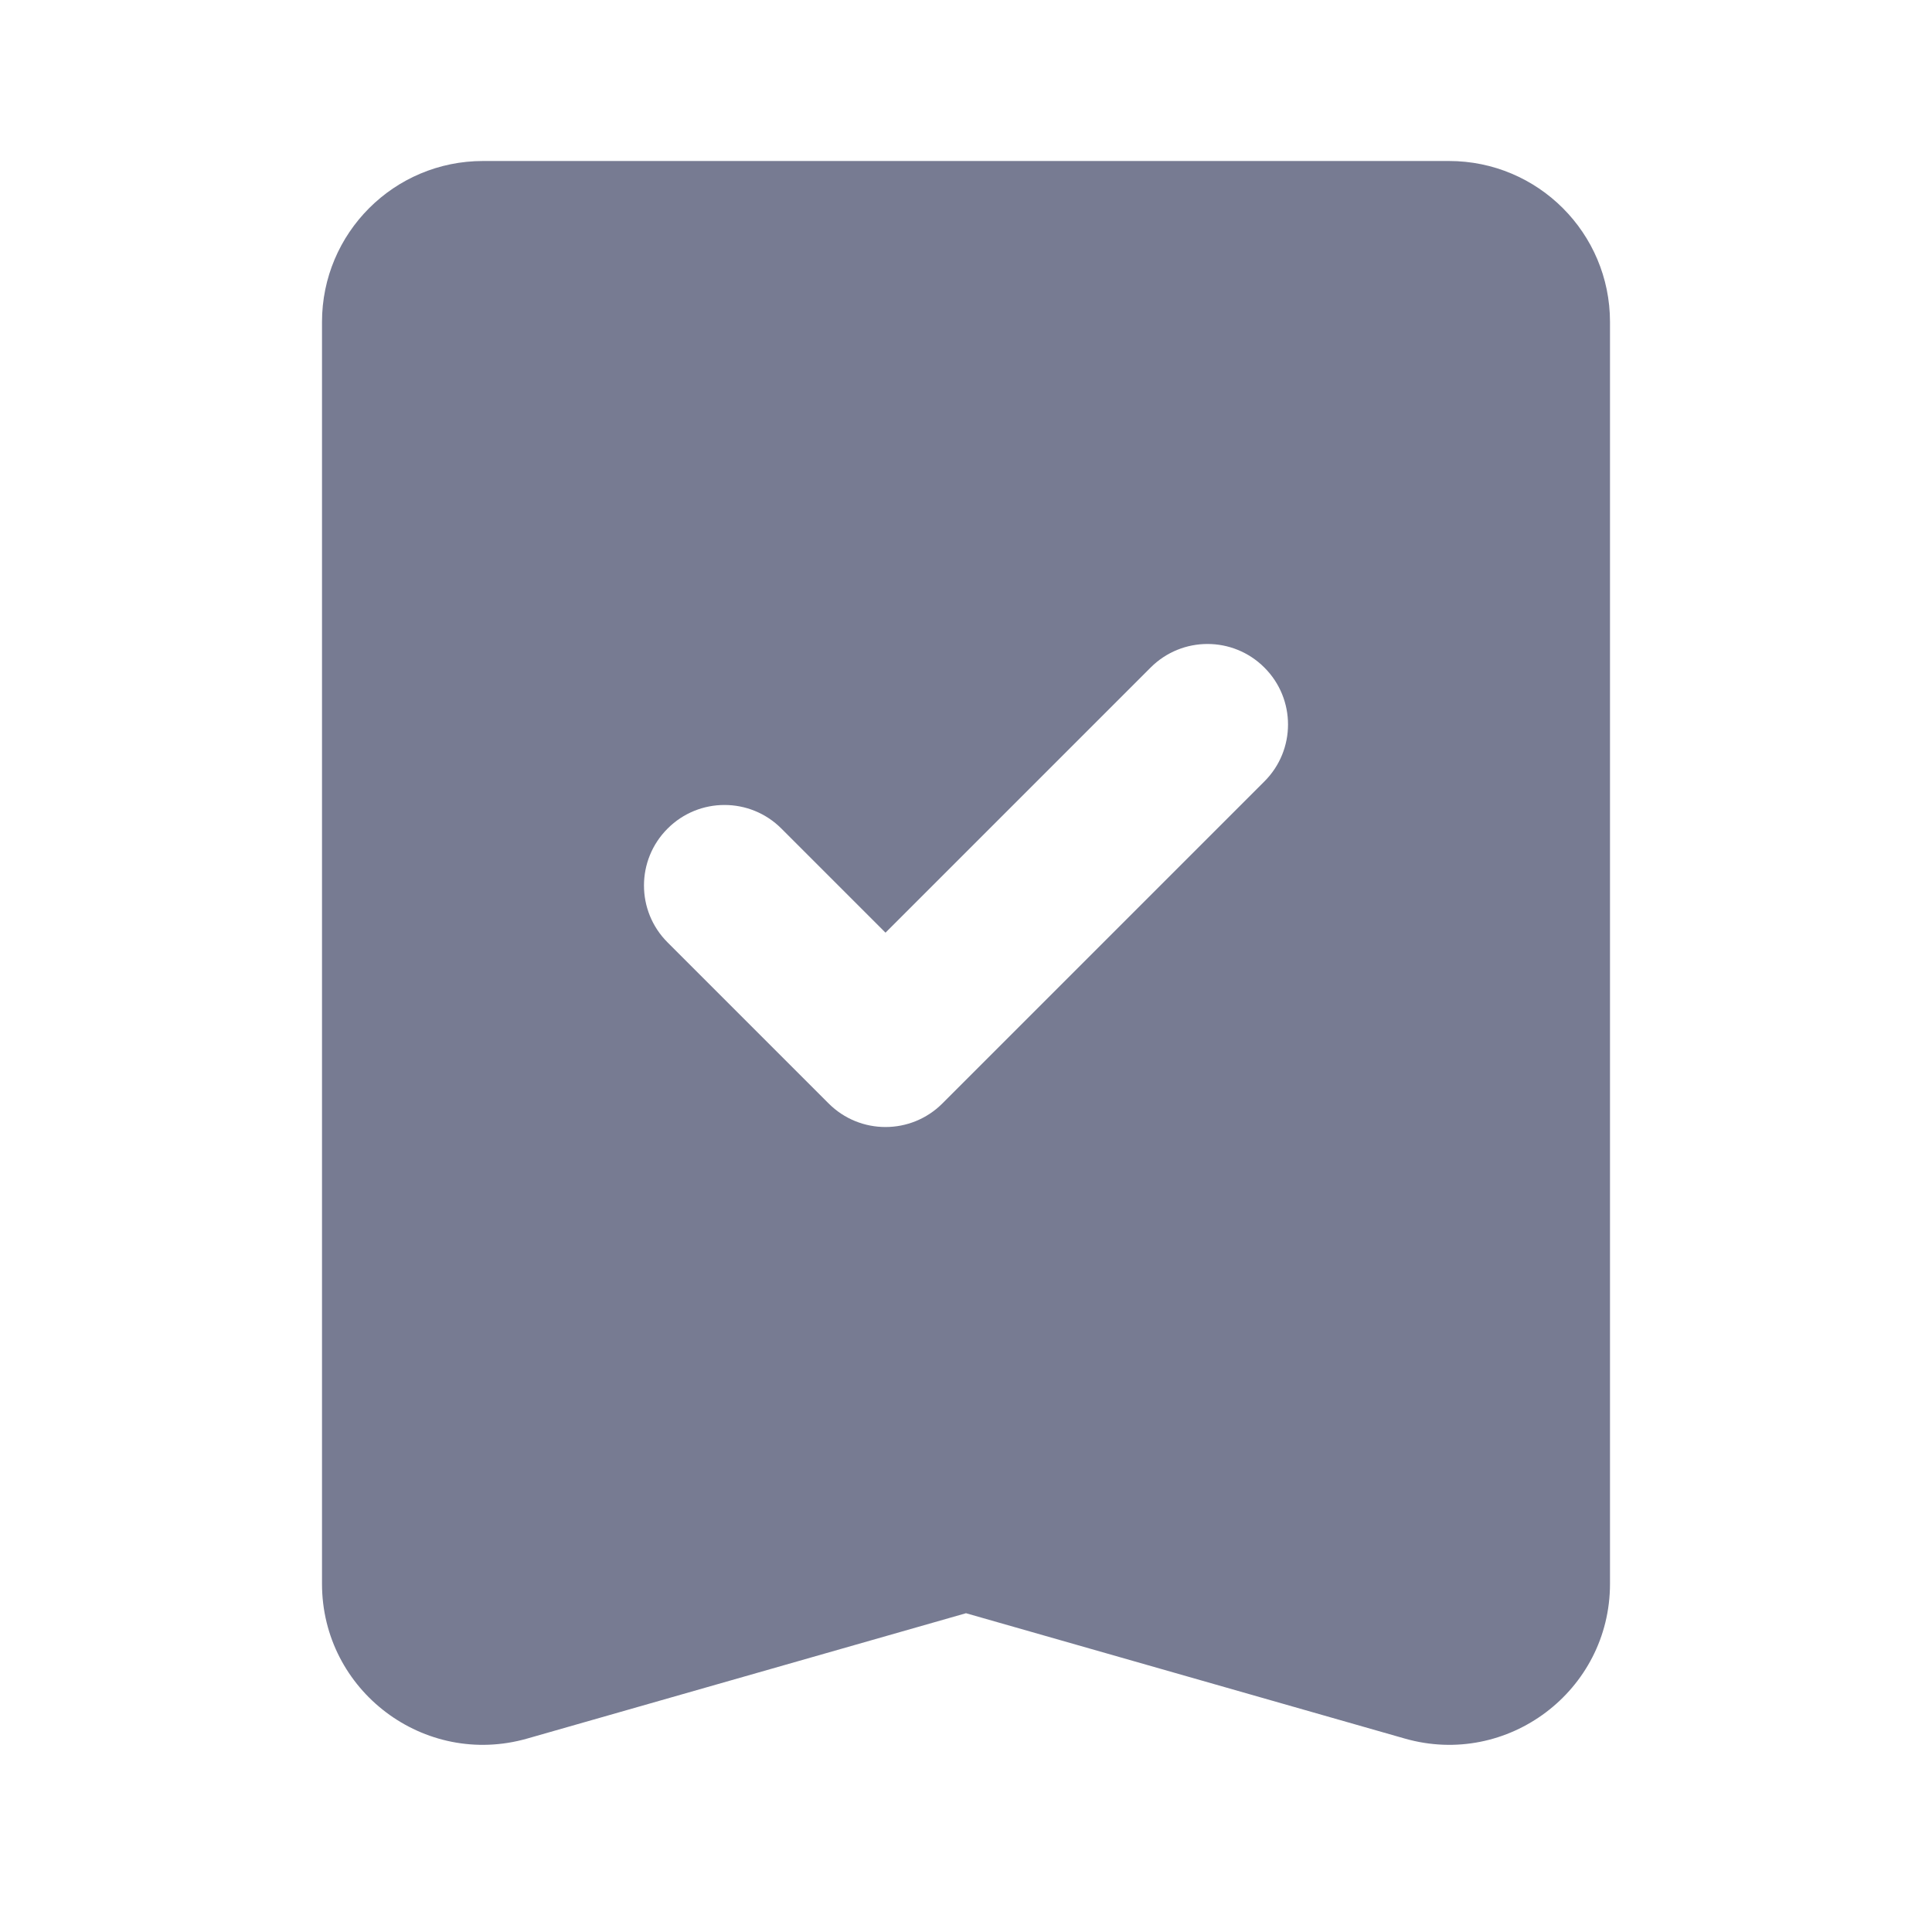<svg width="24" height="24" viewBox="0 0 24 24" fill="none" xmlns="http://www.w3.org/2000/svg">
<path fill-rule="evenodd" clip-rule="evenodd" d="M6 2H18C19.105 2 20 2.895 20 4V19.674C20 21.003 18.728 21.962 17.451 21.597L12 20.04L6.549 21.597C5.272 21.962 4 21.003 4 19.674V4C4 2.895 4.895 2 6 2ZM15.707 8.293C15.317 7.902 14.683 7.902 14.293 8.293L11 11.586L9.707 10.293C9.317 9.902 8.683 9.902 8.293 10.293C7.902 10.683 7.902 11.317 8.293 11.707L10.293 13.707C10.683 14.098 11.317 14.098 11.707 13.707L15.707 9.707C16.098 9.317 16.098 8.683 15.707 8.293Z" fill="#777B92"/>
</svg>
